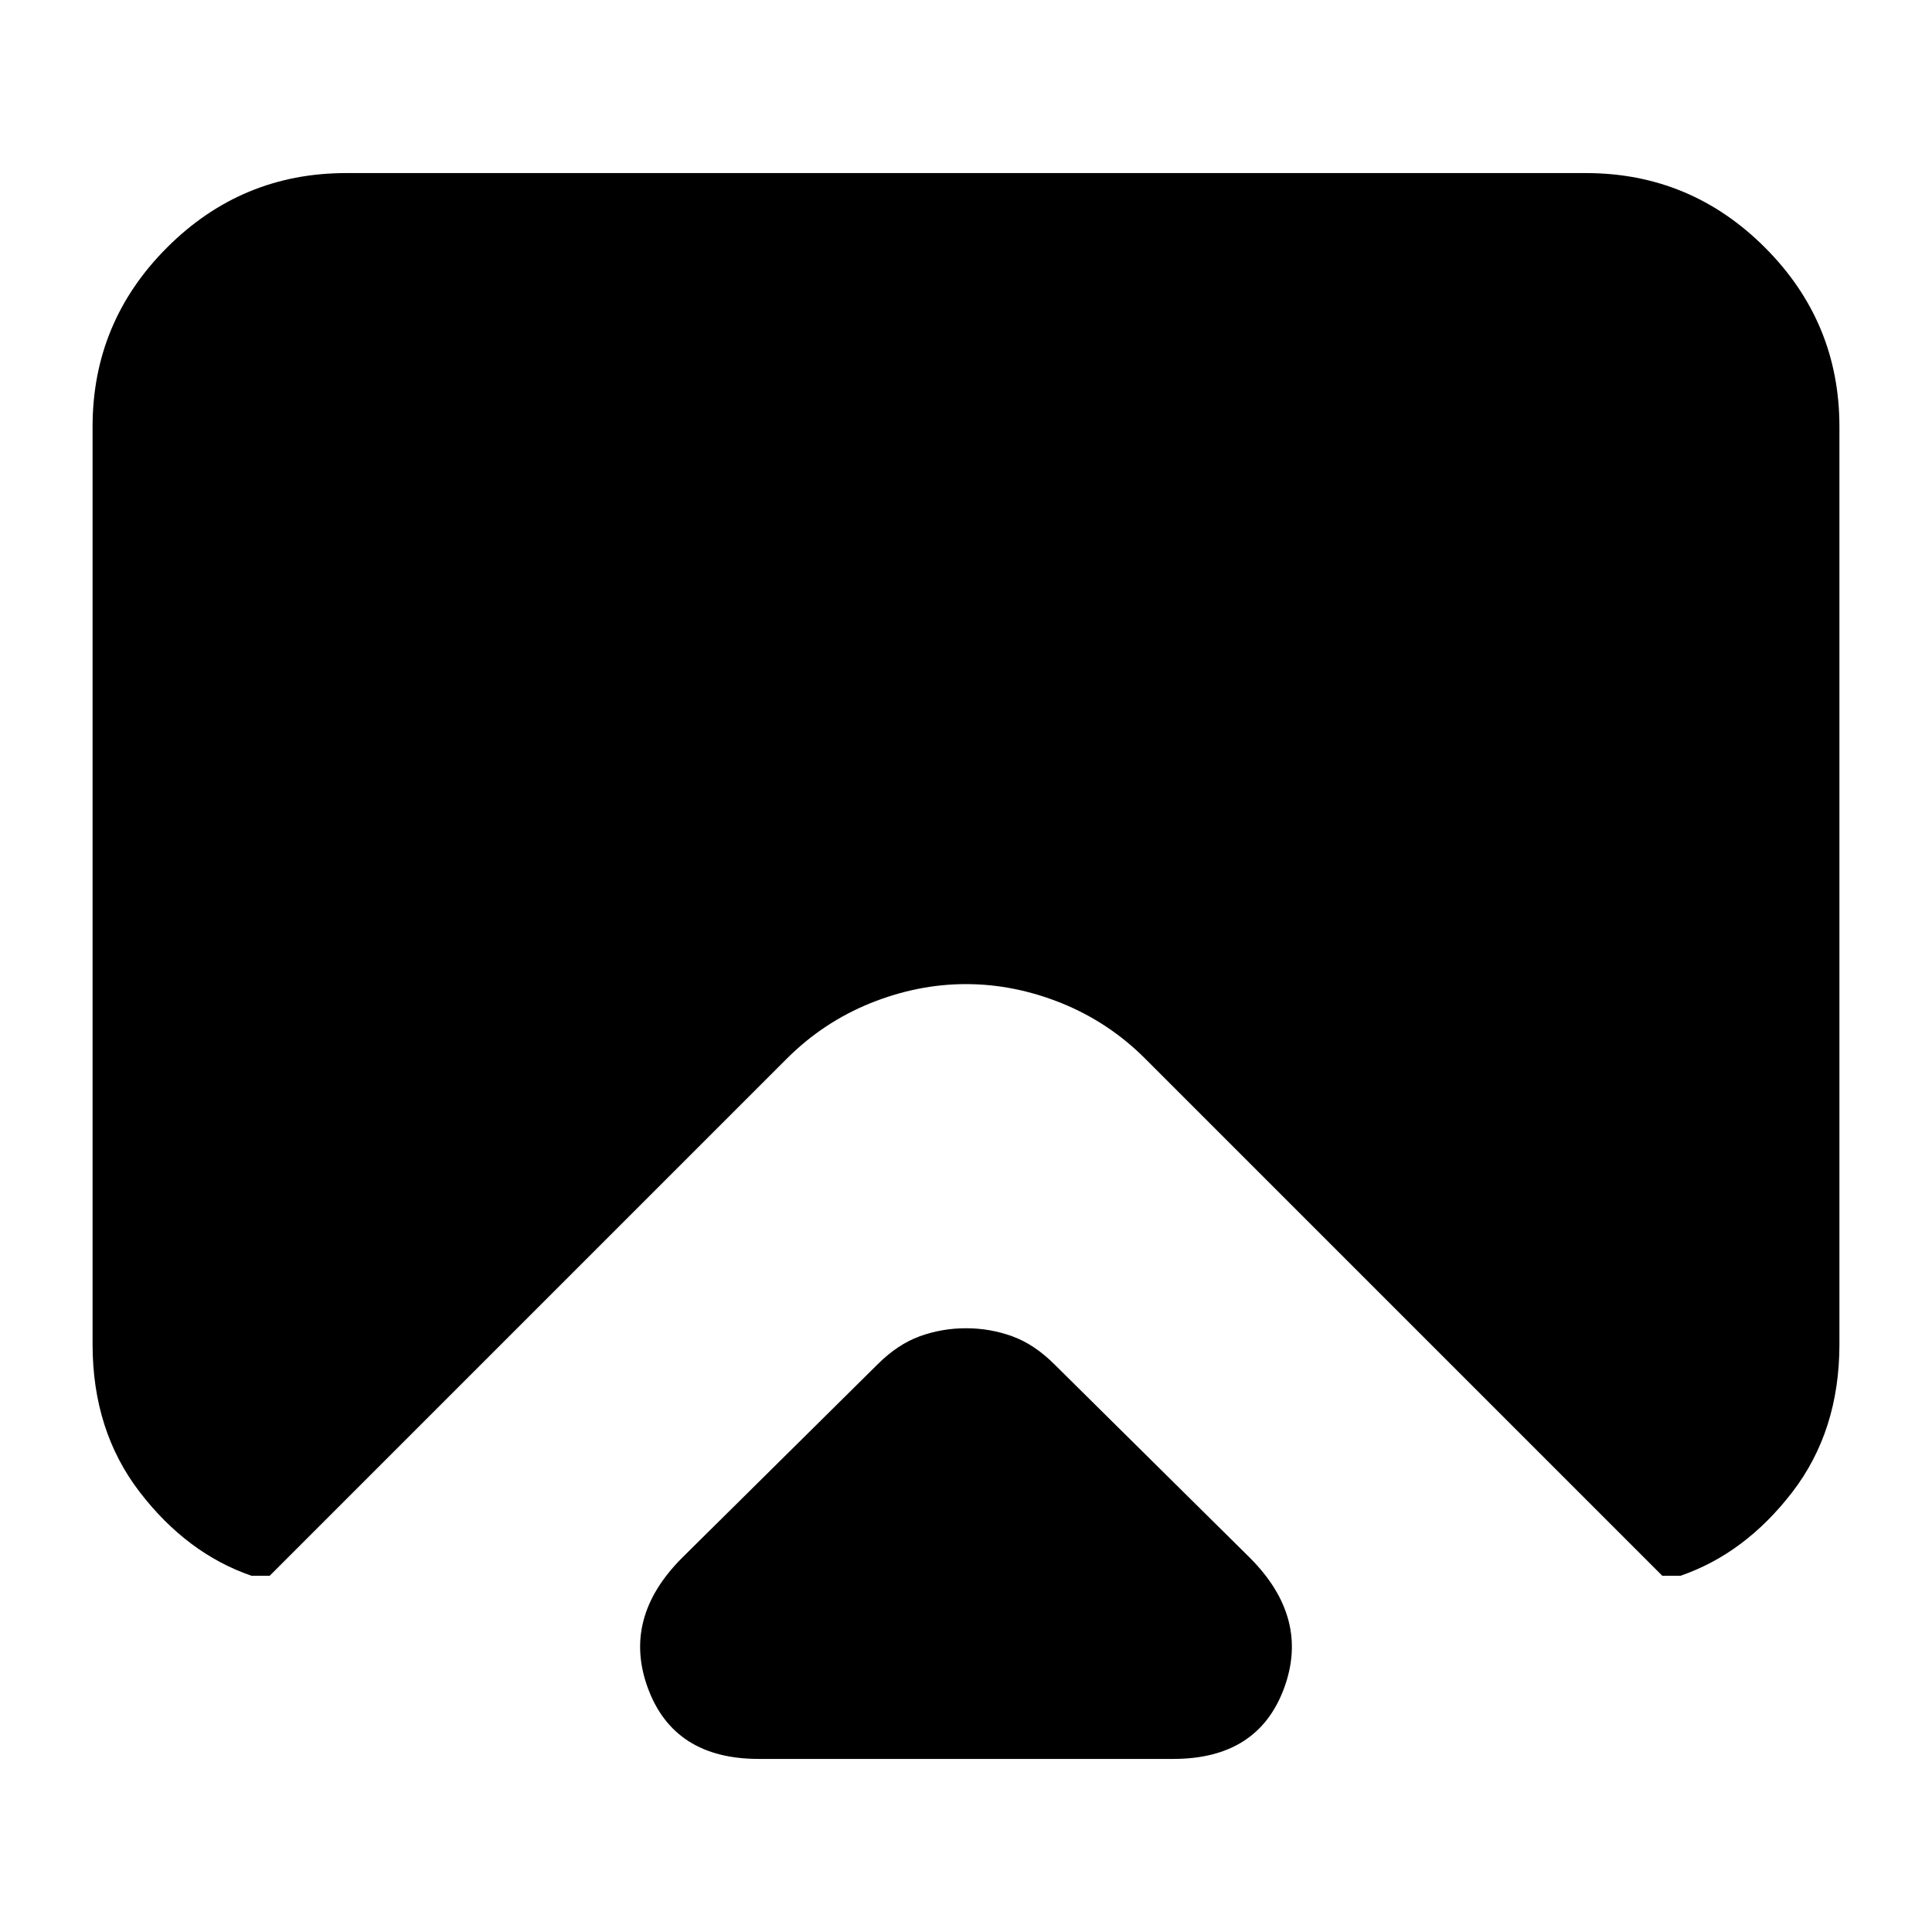 <svg xmlns="http://www.w3.org/2000/svg" height="24" width="24"><path d="M9.425 21.85Q8.375 21.85 8.05 20.975Q7.725 20.1 8.475 19.35L10.9 16.95Q11.15 16.7 11.425 16.6Q11.7 16.5 12 16.5Q12.3 16.5 12.575 16.6Q12.85 16.7 13.1 16.95L15.525 19.35Q16.275 20.1 15.95 20.975Q15.625 21.85 14.575 21.85ZM3.125 19.575Q2.325 19.3 1.738 18.538Q1.15 17.775 1.15 16.7V5.3Q1.15 4 2.075 3.075Q3 2.15 4.3 2.15H19.7Q21 2.15 21.925 3.075Q22.85 4 22.85 5.3V16.7Q22.85 17.775 22.263 18.538Q21.675 19.3 20.875 19.575H20.65L14.225 13.15Q13.775 12.7 13.188 12.462Q12.6 12.225 12 12.225Q11.4 12.225 10.812 12.462Q10.225 12.7 9.775 13.15L3.35 19.575Z"/></svg>